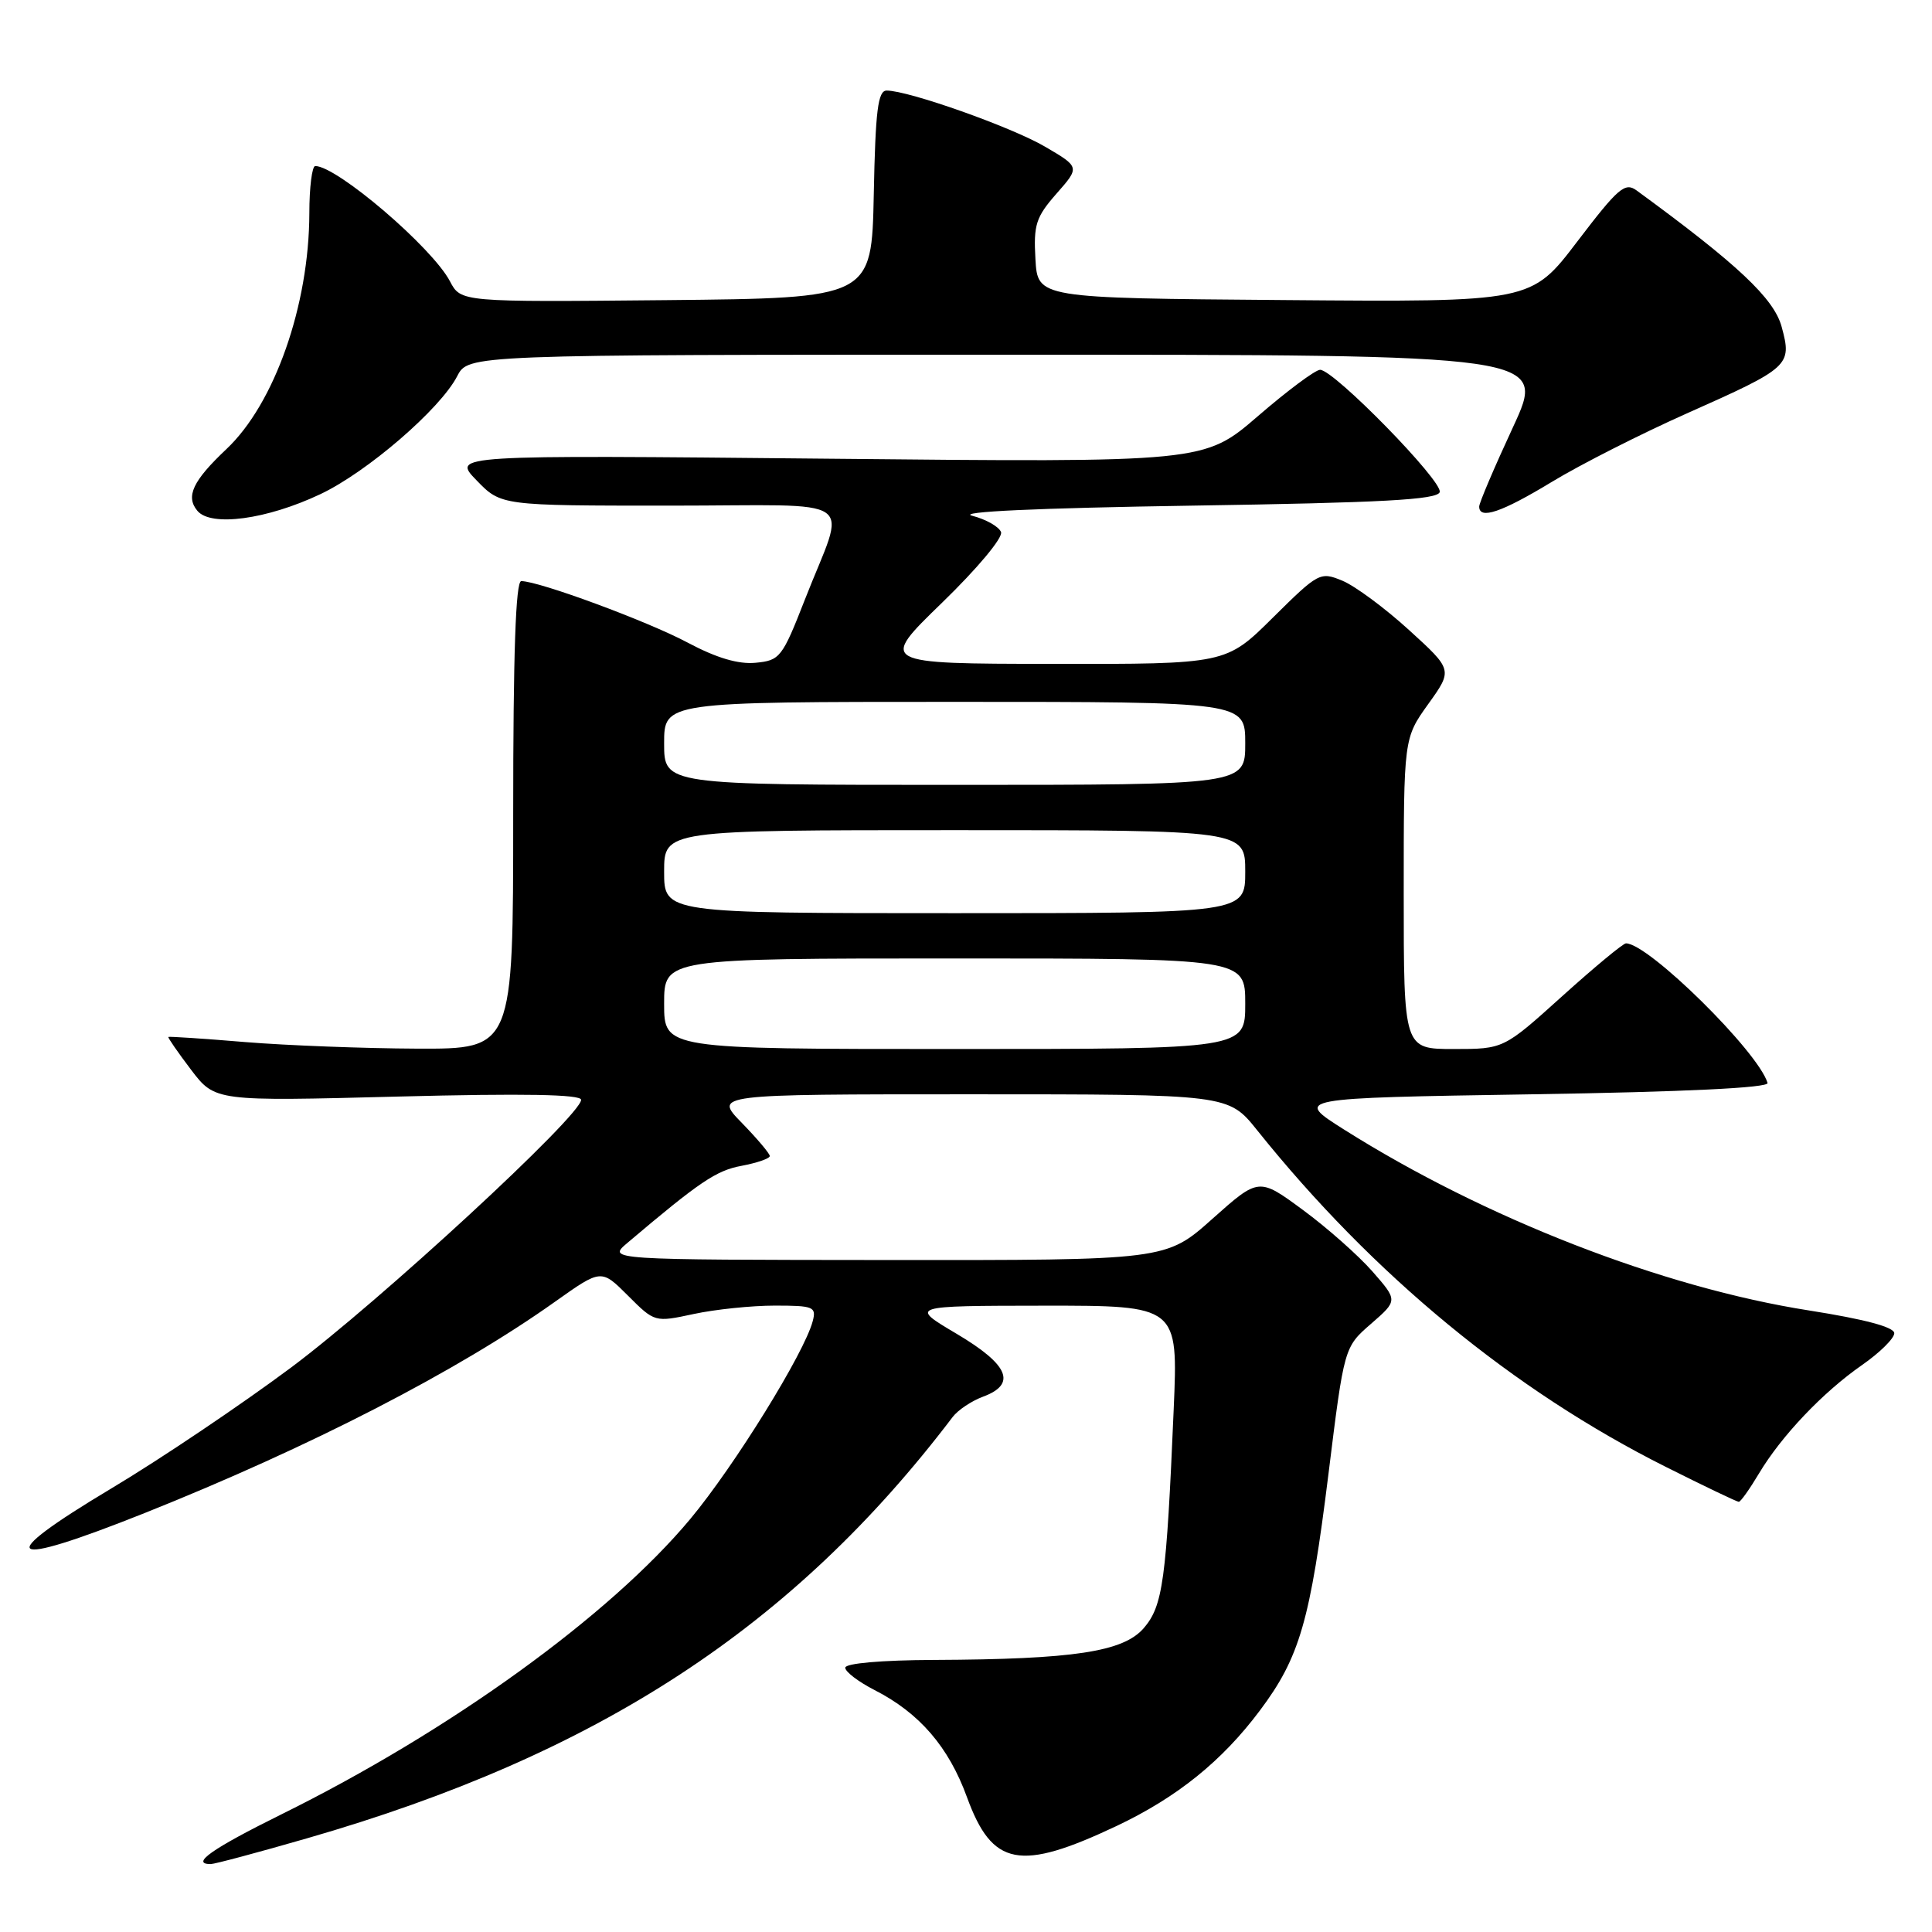 <?xml version="1.0" encoding="UTF-8" standalone="no"?>
<!DOCTYPE svg PUBLIC "-//W3C//DTD SVG 1.1//EN" "http://www.w3.org/Graphics/SVG/1.1/DTD/svg11.dtd" >
<svg xmlns="http://www.w3.org/2000/svg" xmlns:xlink="http://www.w3.org/1999/xlink" version="1.1" viewBox="0 0 256 256">
 <g >
 <path fill="currentColor"
d=" M 40.67 243.59 C 79.23 232.48 105.10 215.60 126.24 187.75 C 126.93 186.84 128.74 185.63 130.25 185.07 C 134.76 183.40 133.68 180.84 126.75 176.73 C 120.50 173.03 120.50 173.03 138.30 173.01 C 156.11 173.00 156.11 173.00 155.52 186.75 C 154.55 209.47 154.09 212.78 151.56 215.73 C 148.85 218.87 142.31 219.87 123.75 219.95 C 116.78 219.98 112.00 220.40 112.00 220.98 C 112.00 221.52 113.75 222.85 115.88 223.94 C 121.82 226.97 125.70 231.46 128.13 238.14 C 131.48 247.32 135.12 248.02 147.98 241.94 C 155.97 238.15 161.92 233.36 166.95 226.64 C 172.22 219.61 173.61 214.78 176.03 195.29 C 178.11 178.50 178.11 178.50 181.67 175.41 C 185.22 172.32 185.22 172.32 181.86 168.48 C 180.01 166.37 175.87 162.70 172.65 160.33 C 166.80 156.02 166.80 156.02 160.65 161.50 C 154.50 166.99 154.50 166.99 117.50 166.96 C 80.50 166.93 80.50 166.93 83.11 164.71 C 92.71 156.58 94.90 155.10 98.25 154.48 C 100.31 154.09 102.00 153.51 102.00 153.18 C 102.00 152.85 100.33 150.88 98.30 148.79 C 94.59 145.00 94.59 145.00 128.68 145.00 C 162.76 145.00 162.76 145.00 166.57 149.75 C 181.95 168.95 200.52 184.24 220.73 194.37 C 225.81 196.92 230.16 199.00 230.40 199.00 C 230.64 199.00 231.84 197.31 233.07 195.25 C 236.05 190.26 241.54 184.48 246.75 180.86 C 249.09 179.23 251.00 177.34 251.00 176.66 C 251.00 175.85 247.11 174.81 239.75 173.65 C 220.30 170.61 196.69 161.42 178.06 149.65 C 171.50 145.50 171.50 145.50 203.00 145.00 C 223.30 144.68 234.40 144.14 234.21 143.50 C 232.99 139.36 218.43 125.00 215.45 125.00 C 215.07 125.00 211.27 128.15 207.00 132.00 C 199.24 139.00 199.24 139.00 192.62 139.00 C 186.00 139.00 186.00 139.00 186.00 118.41 C 186.00 97.83 186.00 97.83 189.25 93.29 C 192.50 88.76 192.50 88.76 186.70 83.48 C 183.51 80.57 179.54 77.64 177.88 76.95 C 174.93 75.73 174.71 75.85 168.65 81.85 C 162.45 88.00 162.45 88.00 139.47 87.97 C 116.50 87.94 116.50 87.94 124.82 79.87 C 129.52 75.31 132.92 71.24 132.64 70.50 C 132.36 69.78 130.64 68.81 128.82 68.34 C 126.71 67.81 137.36 67.32 157.92 67.00 C 183.20 66.61 190.43 66.22 190.77 65.21 C 191.23 63.80 176.76 49.00 174.92 49.00 C 174.30 49.00 170.59 51.76 166.68 55.14 C 159.56 61.28 159.56 61.28 109.72 60.78 C 59.89 60.29 59.89 60.29 63.14 63.64 C 66.39 67.00 66.39 67.00 88.76 67.00 C 114.52 67.00 112.15 65.35 106.63 79.50 C 103.65 87.13 103.34 87.52 100.12 87.82 C 97.83 88.04 94.96 87.19 91.12 85.15 C 85.82 82.32 71.42 77.00 69.07 77.00 C 68.33 77.00 68.00 86.58 68.00 108.00 C 68.00 139.00 68.00 139.00 55.25 138.95 C 48.24 138.92 38.00 138.53 32.50 138.08 C 27.00 137.62 22.41 137.32 22.31 137.40 C 22.21 137.48 23.56 139.43 25.31 141.74 C 28.50 145.93 28.50 145.93 52.75 145.30 C 69.46 144.87 77.00 145.01 77.00 145.73 C 77.00 147.81 50.38 172.38 38.59 181.19 C 31.96 186.13 21.23 193.36 14.73 197.24 C -1.11 206.72 0.53 207.92 19.16 200.49 C 41.10 191.73 60.62 181.68 73.58 172.46 C 79.67 168.14 79.67 168.14 83.21 171.68 C 86.75 175.22 86.76 175.22 91.93 174.11 C 94.77 173.50 99.60 173.00 102.67 173.00 C 107.80 173.00 108.19 173.16 107.69 175.06 C 106.59 179.27 97.31 194.26 91.47 201.27 C 80.77 214.10 59.63 229.37 37.25 240.43 C 28.08 244.97 25.20 247.00 27.92 247.00 C 28.43 247.00 34.16 245.47 40.67 243.59 Z  M 42.45 65.48 C 48.65 62.55 58.32 54.21 60.58 49.85 C 62.05 47.00 62.05 47.00 133.49 47.00 C 204.93 47.00 204.93 47.00 200.47 56.62 C 198.01 61.92 196.00 66.64 196.00 67.12 C 196.00 68.90 198.97 67.89 205.63 63.85 C 209.40 61.56 217.43 57.49 223.49 54.79 C 237.18 48.70 237.47 48.44 236.08 43.31 C 235.07 39.55 230.24 35.01 216.85 25.23 C 215.32 24.11 214.41 24.90 209.00 32.00 C 202.89 40.03 202.89 40.03 170.19 39.76 C 137.50 39.50 137.50 39.50 137.20 34.34 C 136.94 29.78 137.26 28.77 139.99 25.66 C 143.09 22.14 143.09 22.14 138.50 19.45 C 134.06 16.84 120.39 12.00 117.49 12.00 C 116.33 12.00 116.00 14.61 115.78 25.75 C 115.50 39.50 115.50 39.50 88.28 39.77 C 61.07 40.03 61.07 40.03 59.62 37.27 C 57.27 32.79 44.65 22.00 41.77 22.00 C 41.35 22.00 40.99 24.81 40.99 28.25 C 40.96 40.46 36.38 53.49 30.01 59.50 C 25.55 63.71 24.57 65.78 26.15 67.68 C 27.94 69.84 35.35 68.84 42.45 65.48 Z  M 88.00 133.00 C 88.00 127.00 88.00 127.00 126.50 127.00 C 165.00 127.00 165.00 127.00 165.00 133.00 C 165.00 139.00 165.00 139.00 126.50 139.00 C 88.00 139.00 88.00 139.00 88.00 133.00 Z  M 88.00 115.50 C 88.00 110.00 88.00 110.00 126.50 110.00 C 165.00 110.00 165.00 110.00 165.00 115.50 C 165.00 121.00 165.00 121.00 126.50 121.00 C 88.00 121.00 88.00 121.00 88.00 115.50 Z  M 88.00 98.50 C 88.00 93.00 88.00 93.00 126.50 93.00 C 165.00 93.00 165.00 93.00 165.00 98.50 C 165.00 104.00 165.00 104.00 126.50 104.00 C 88.00 104.00 88.00 104.00 88.00 98.50 Z "/>
</g>
</svg>